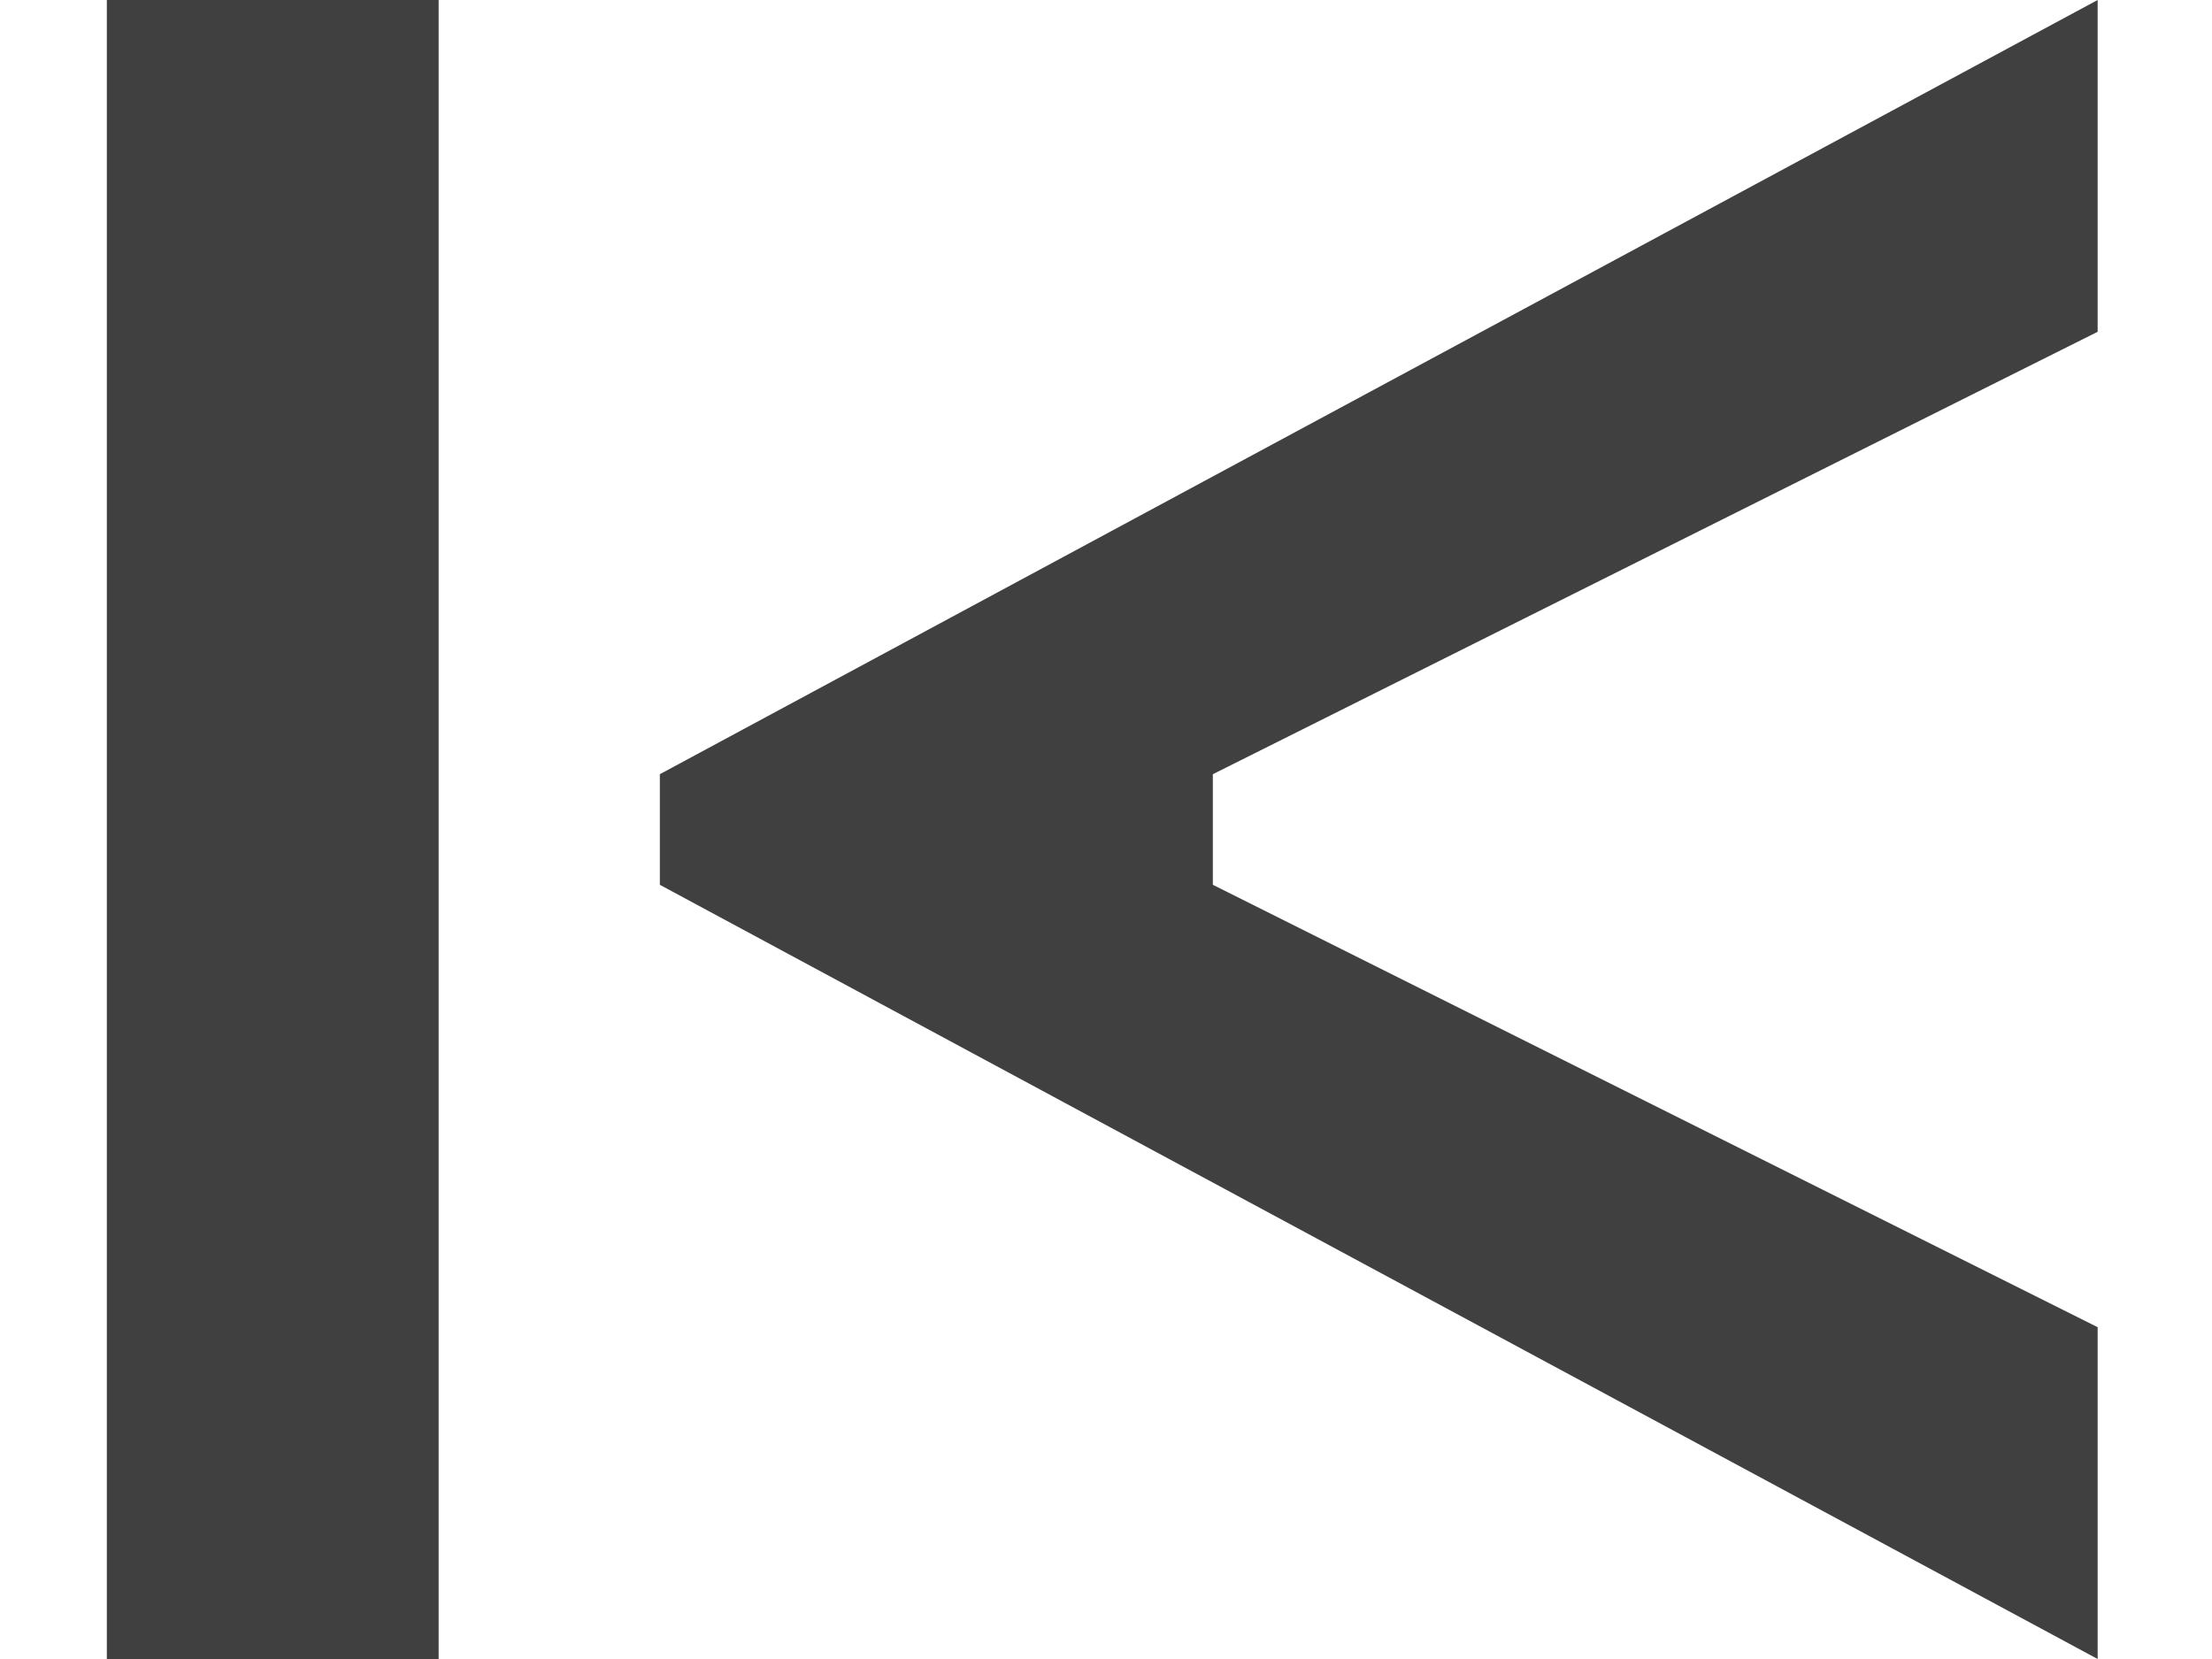 <?xml version="1.0" encoding="UTF-8" standalone="no"?>
<svg
   xmlns:dc="http://purl.org/dc/elements/1.1/"
   xmlns:cc="http://creativecommons.org/ns#"
   xmlns:rdf="http://www.w3.org/1999/02/22-rdf-syntax-ns#"
   xmlns:svg="http://www.w3.org/2000/svg"
   xmlns="http://www.w3.org/2000/svg"
   xmlns:sodipodi="http://sodipodi.sourceforge.net/DTD/sodipodi-0.dtd"
   xmlns:inkscape="http://www.inkscape.org/namespaces/inkscape"
   width="20"
   height="15"
   viewBox="0 0 20 15"
   version="1.1"
   id="svg7"
   sodipodi:docname="start_act.svg"
   inkscape:version="0.92.5 (2060ec1f9f, 2020-04-08)">
  <sodipodi:namedview
     pagecolor="#ffffff"
     bordercolor="#666666"
     borderopacity="1"
     objecttolerance="10"
     gridtolerance="10"
     guidetolerance="10"
     inkscape:pageopacity="0"
     inkscape:pageshadow="2"
     inkscape:window-width="1848"
     inkscape:window-height="1016"
     id="namedview9"
     showgrid="false"
     inkscape:zoom="12.421053"
     inkscape:cx="11"
     inkscape:cy="9.5"
     inkscape:window-x="72"
     inkscape:window-y="27"
     inkscape:window-maximized="1"
     inkscape:current-layer="svg7" />
  <defs
     id="defs4">
    <style
       id="style2">
      .cls-1 {
        fill: #404040;
        fill-rule: evenodd;
      }
    </style>
  </defs>
  <path
     style="fill:#404040;fill-rule:evenodd"
     d="m 218.966,0 13,7 v 1 l -13,7 v -3 l 8,-4 V 7 l -8,-4 z"
     id="path838" />
  <path
     style="fill:#404040;fill-rule:evenodd"
     d="M 18.966,0 5.966,7 v 1 l 13,7 v -3 l -8,-4 V 7 l 8,-4 z"
     id="path836" />
  <path
     style="fill:#404040;fill-rule:evenodd"
     d="m 168.966,0 h 5 v 15 h -5 z"
     id="path834" />
  <path
     style="fill:#404040;fill-rule:evenodd"
     d="m 160.966,0 h 5 v 15 h -5 z"
     id="path832" />
  <path
     style="fill:#404040;fill-rule:evenodd"
     d="m 125.966,7 -13,-7 v 15 l 13,-7 z"
     id="path830" />
  <path
     style="fill:#404040;fill-rule:evenodd"
     d="m 322.966,10 9,-9 4,4 -9,9 h -4 z"
     id="path828" />
  <path
     style="fill:#404040;fill-rule:evenodd"
     d="m 332.966,0 2,-2 h 2 l 2,2 v 2 l -2,2 z"
     id="path826" />
  <path
     style="fill:#404040;fill-rule:evenodd"
     d="m 267.966,0 13,7 v 1 l -13,7 v -3 l 8,-4 V 7 l -8,-4 z"
     id="path824" />
  <path
     style="fill:#404040;fill-rule:evenodd"
     d="m 282.966,0 h 3 v 15 h -3 z"
     id="path820" />
  <path
     style="fill:#404040;fill-rule:evenodd"
     d="M 0.966,0 H 3.966 V 15 H 0.966 Z"
     id="Shape_4_copy_2" />
</svg>
